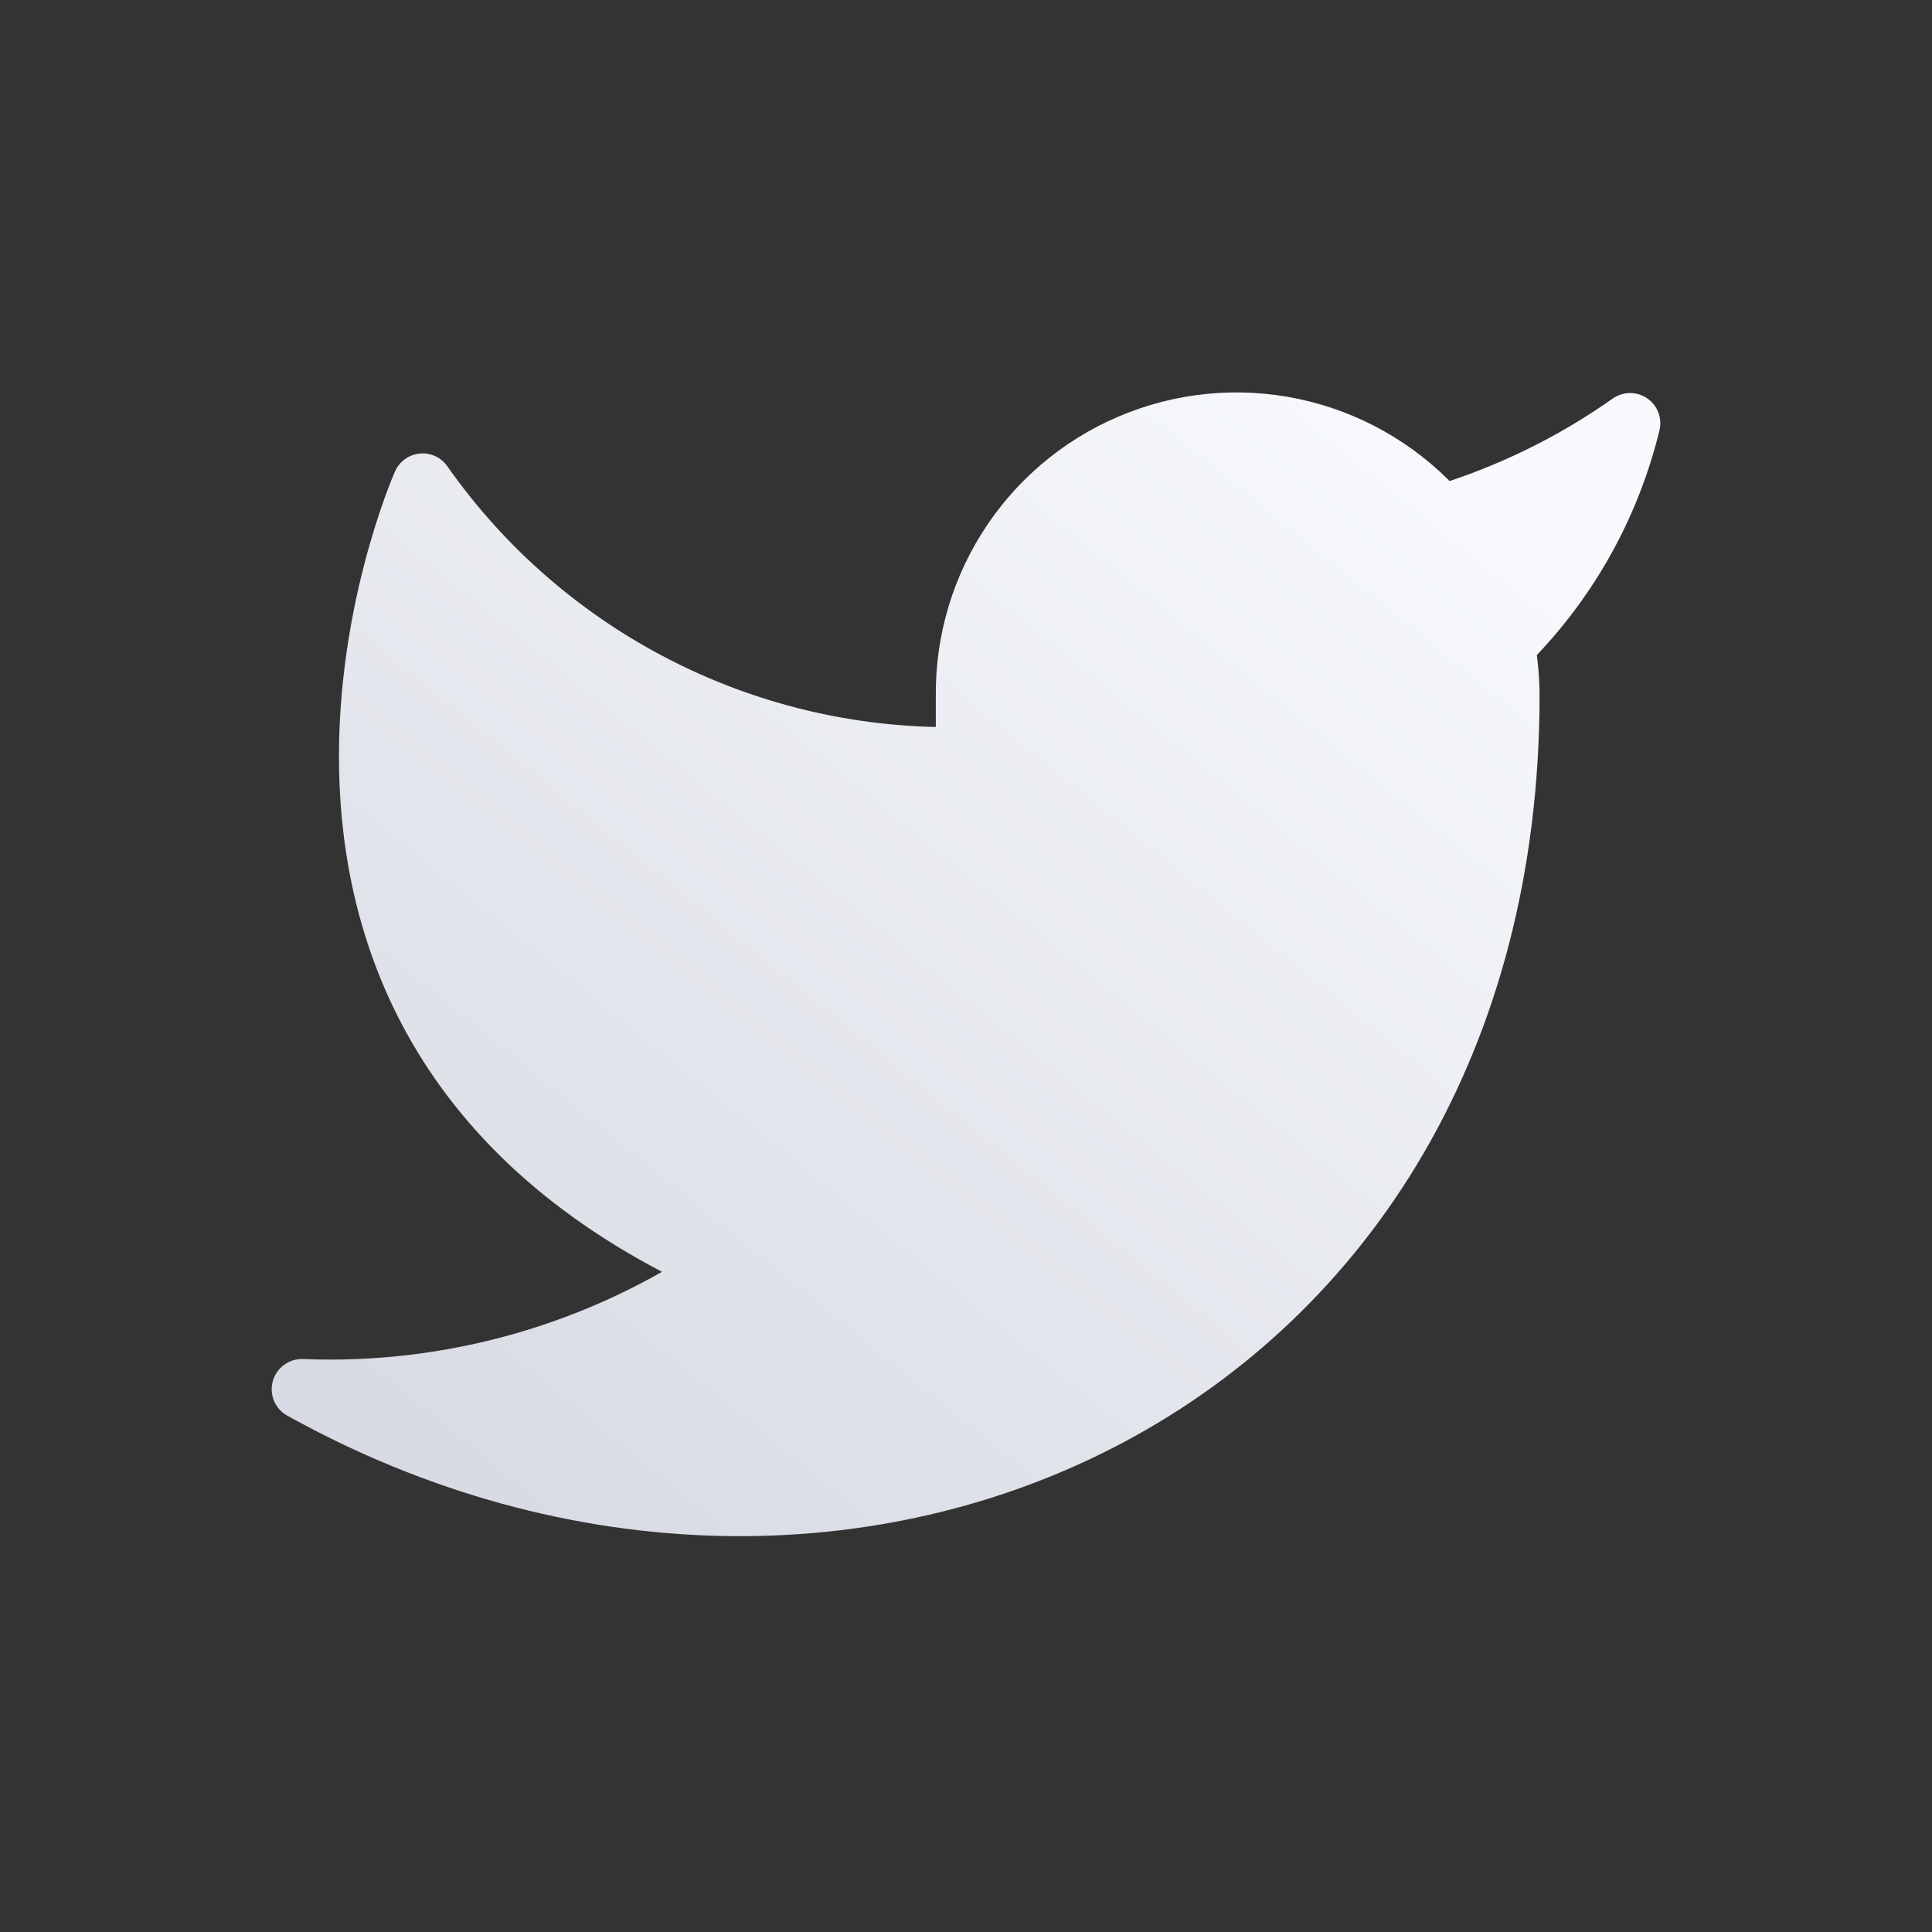 <svg width="32" height="32" viewBox="0 0 32 32" fill="none" xmlns="http://www.w3.org/2000/svg">
<rect x="0" y="0" width="32" height="32" fill="#333333" stroke="none"/>
<path d="M27 7.01C26.042 7.686 24.982 8.202 23.86 8.54C23.258 7.848 22.457 7.357 21.567 7.134C20.677 6.911 19.739 6.967 18.882 7.295C18.025 7.622 17.288 8.204 16.773 8.964C16.258 9.723 15.988 10.622 16 11.54V12.54C14.243 12.586 12.501 12.196 10.931 11.405C9.361 10.615 8.01 9.449 7 8.01C7 8.01 3 17.01 12 21.01C9.941 22.408 7.487 23.109 5 23.01C14 28.01 25 23.01 25 11.51C24.999 11.232 24.972 10.954 24.92 10.68C25.941 9.674 26.661 8.403 27 7.01Z" fill="url(#paint0_linear_52_200)" stroke="url(#paint1_linear_52_200)" stroke-linecap="round" stroke-linejoin="round"/>
<defs>
<linearGradient id="paint0_linear_52_200" x1="25.429" y1="8.631" x2="10.727" y2="26.795" gradientUnits="userSpaceOnUse">
<stop stop-color="#F7F9FC"/>
<stop offset="1" stop-color="#D8DBE3"/>
</linearGradient>
<linearGradient id="paint1_linear_52_200" x1="25.429" y1="8.631" x2="10.727" y2="26.795" gradientUnits="userSpaceOnUse">
<stop stop-color="#F7F9FC"/>
<stop offset="1" stop-color="#D8DBE3"/>
</linearGradient>
</defs>
</svg>
